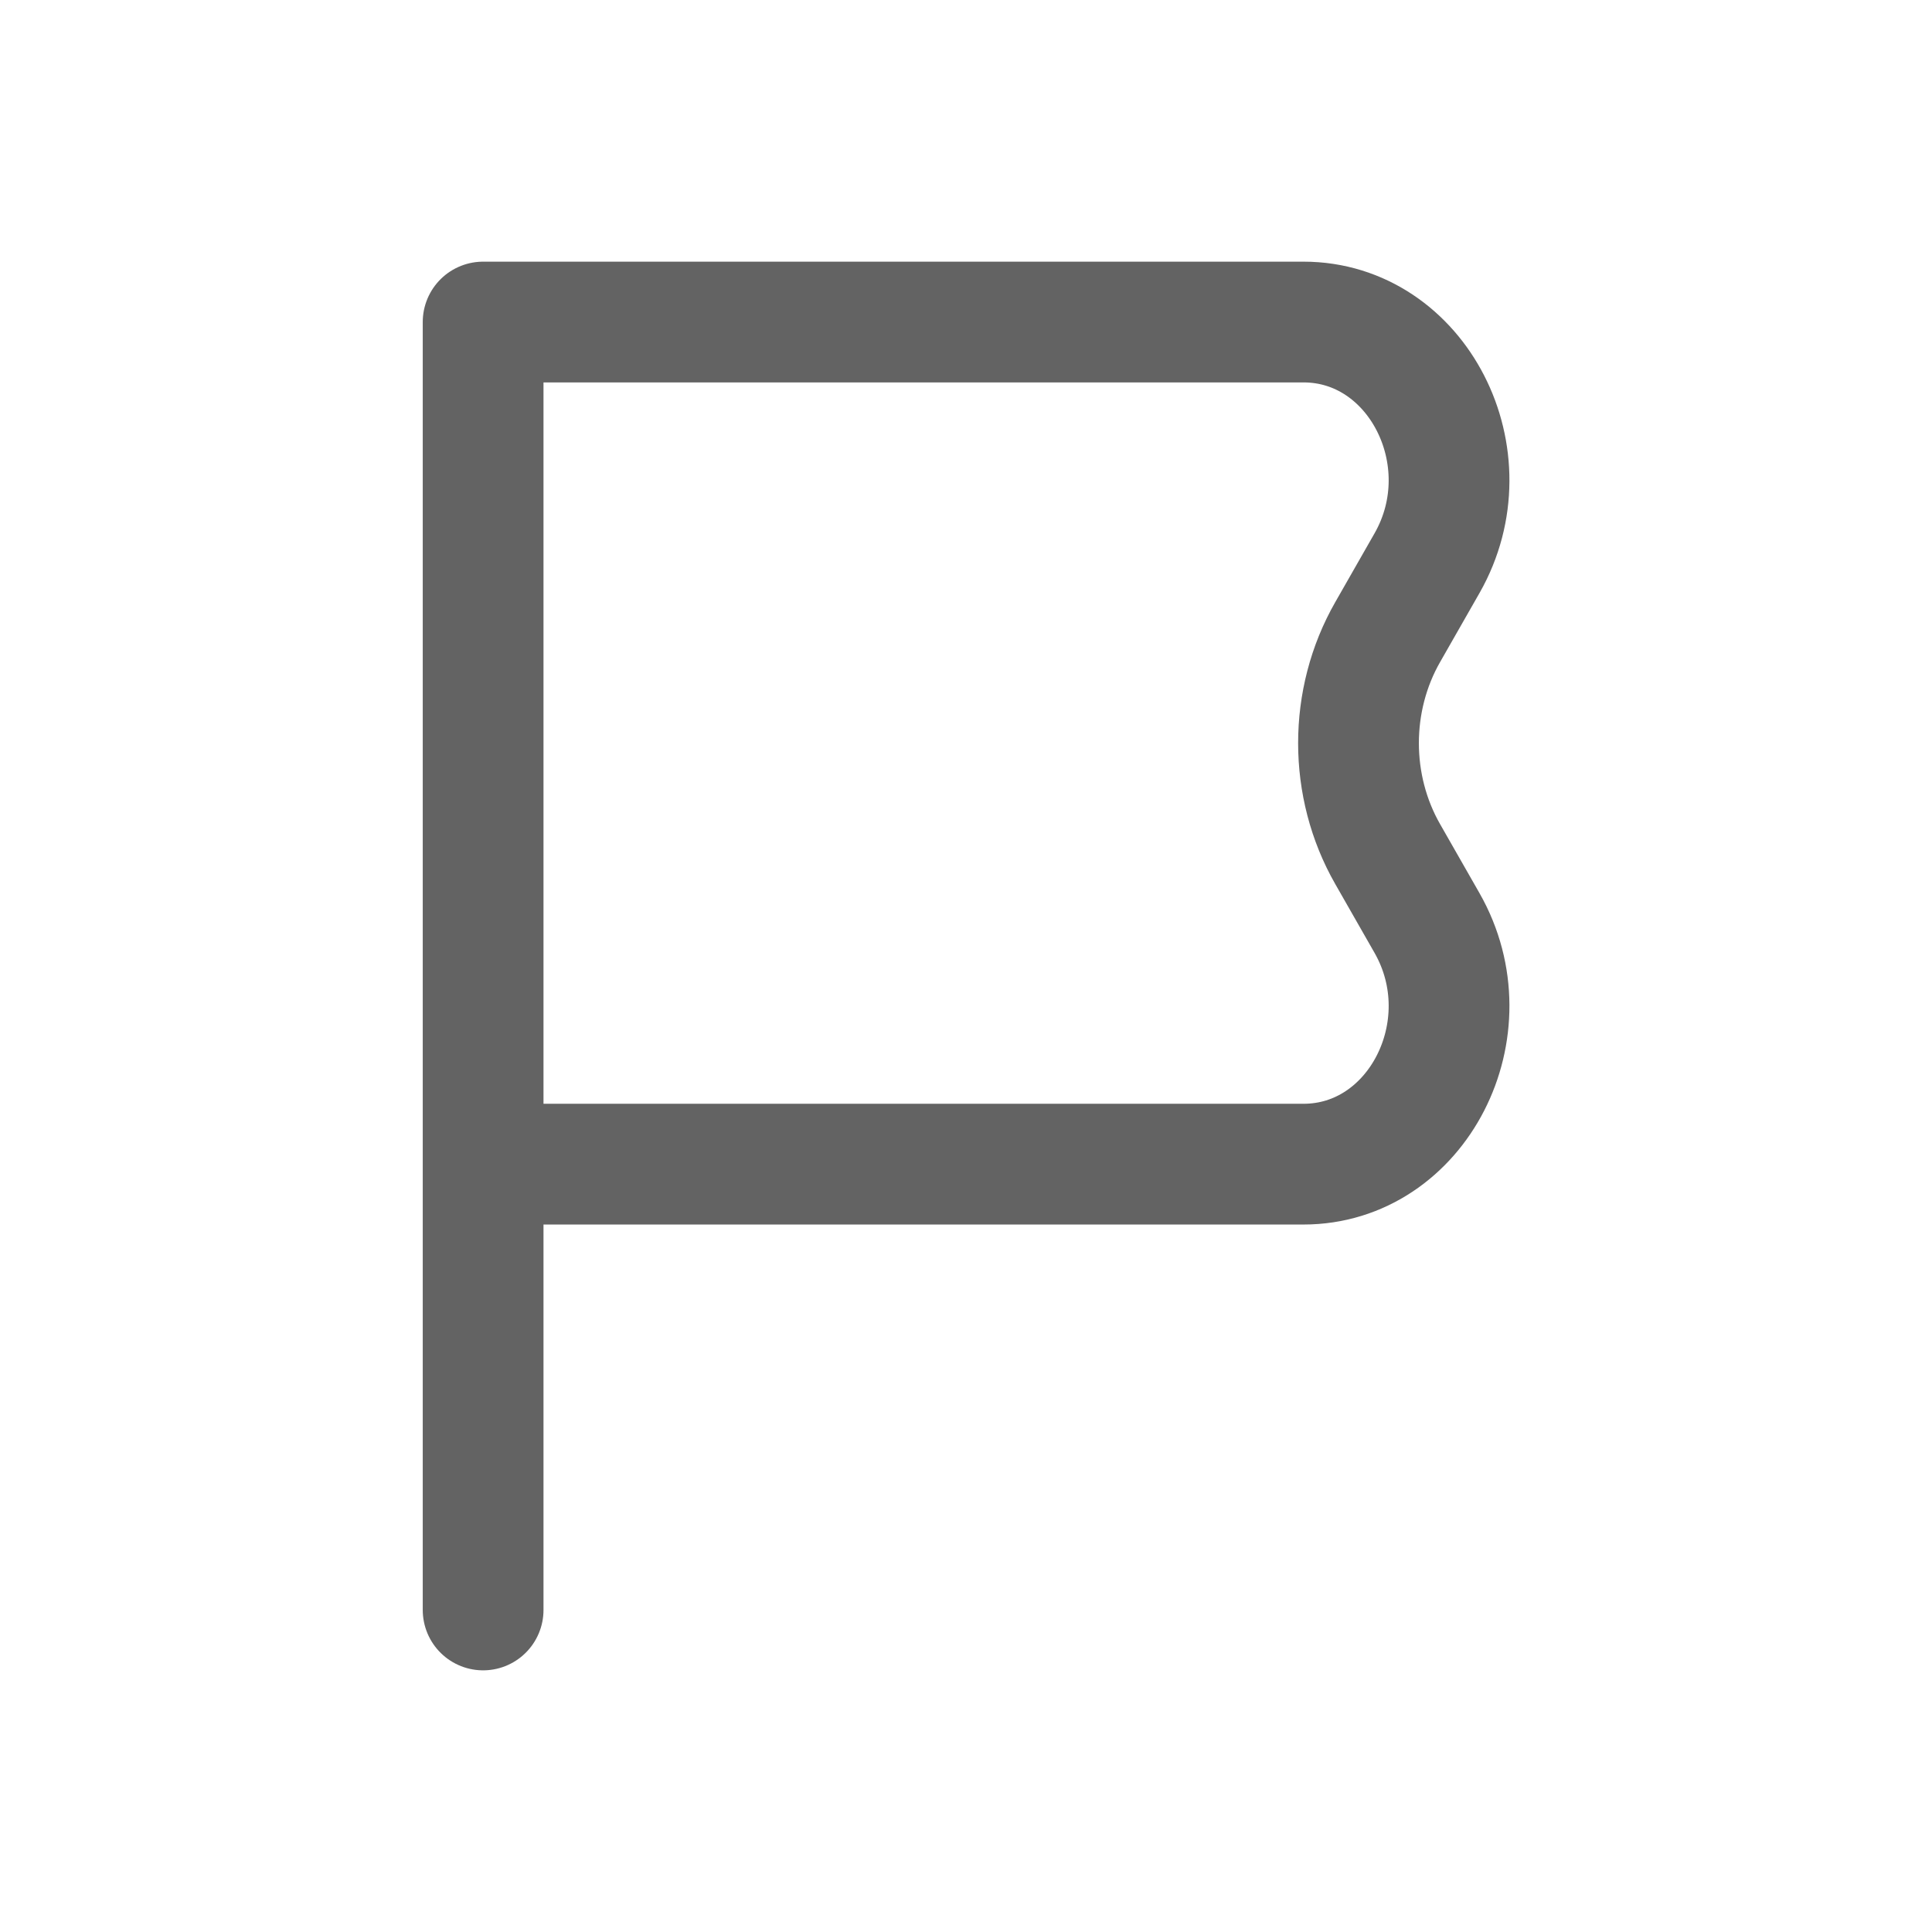 <svg width="16" height="16" viewBox="0 0 16 16" fill="none" xmlns="http://www.w3.org/2000/svg">
<path d="M4.001 9.641H10.795C11.738 9.641 12.315 8.516 11.818 7.644L11.492 7.073C11.17 6.51 11.17 5.798 11.492 5.235L11.818 4.664C12.315 3.792 11.738 2.667 10.795 2.667L4.001 2.667L4.001 9.641ZM4.001 9.641L4.001 13.333" stroke="#636363" stroke-linecap="round" stroke-linejoin="round"/>
</svg>
